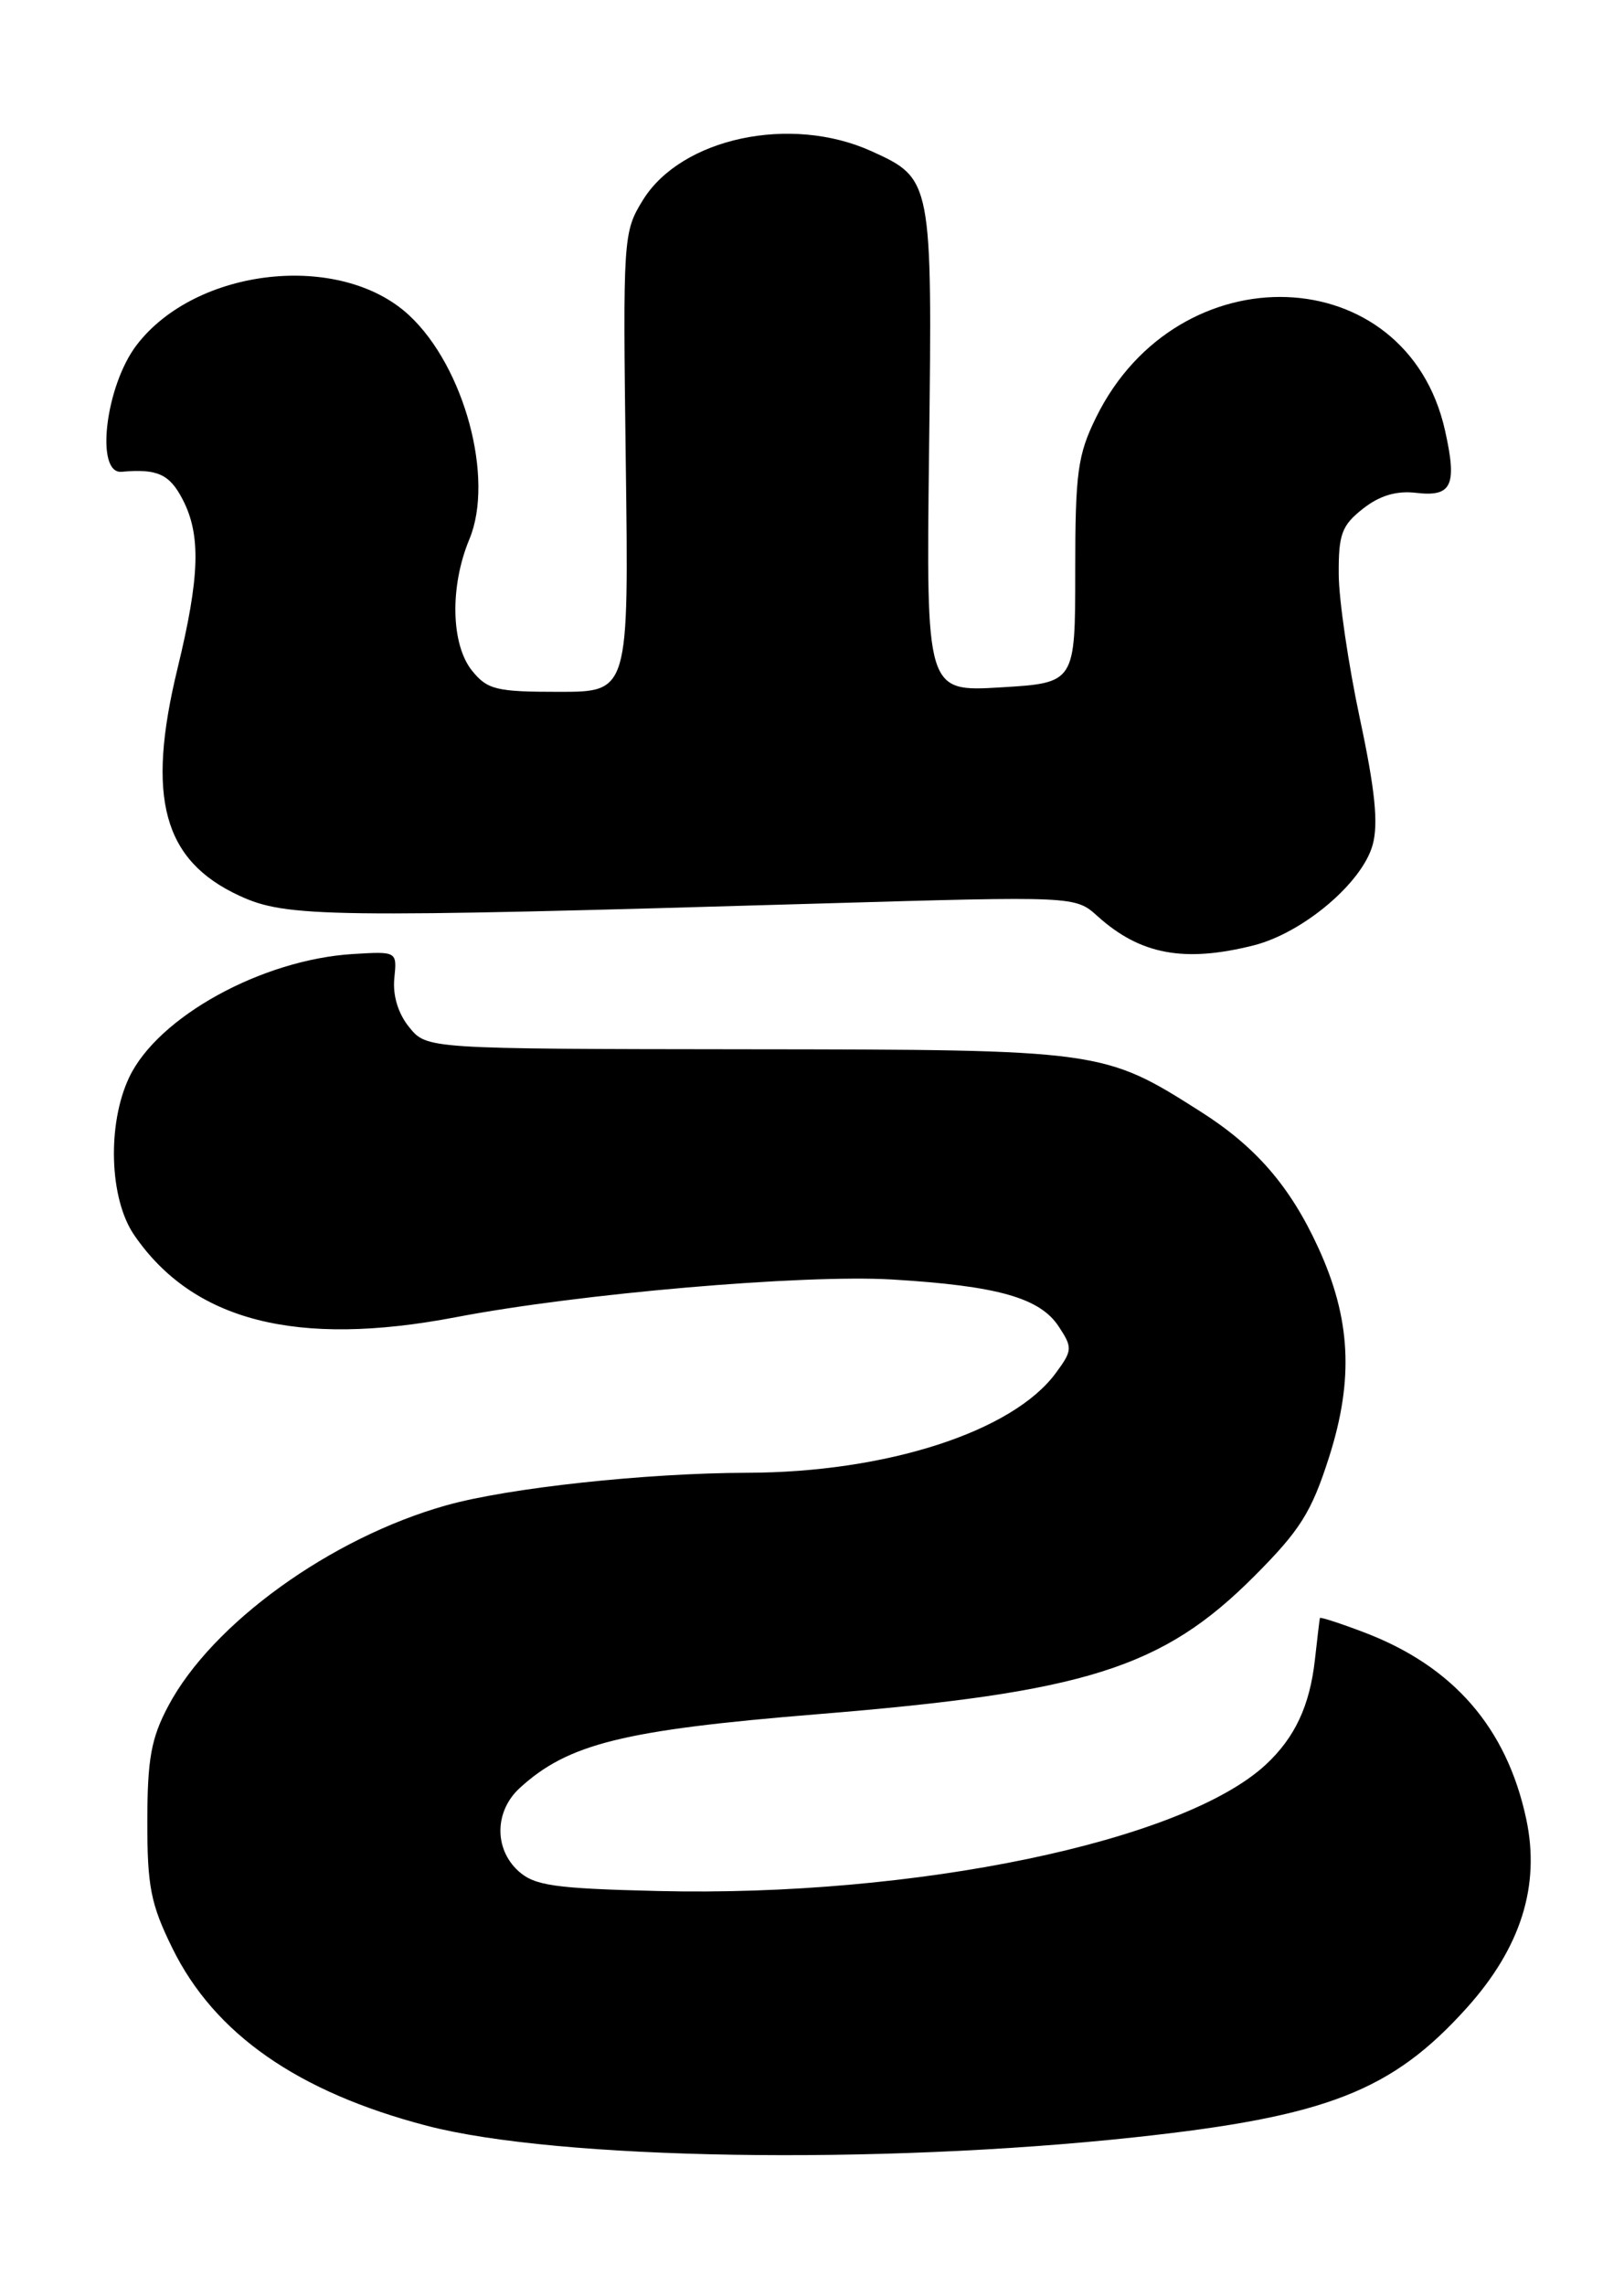 <?xml version="1.0" encoding="UTF-8" standalone="no"?>
<!DOCTYPE svg PUBLIC "-//W3C//DTD SVG 1.1//EN" "http://www.w3.org/Graphics/SVG/1.1/DTD/svg11.dtd" >
<svg xmlns="http://www.w3.org/2000/svg" xmlns:xlink="http://www.w3.org/1999/xlink" version="1.1" viewBox="0 0 182 256">
 <g >
 <path fill="currentColor"
d=" M 127.16 239.42 C 148.68 237.10 155.99 234.25 164.39 224.91 C 170.45 218.17 172.64 211.21 171.04 203.75 C 168.85 193.53 162.87 186.66 152.88 182.86 C 150.20 181.84 147.97 181.12 147.92 181.25 C 147.88 181.39 147.63 183.49 147.36 185.93 C 146.78 191.09 145.12 194.64 141.85 197.68 C 132.54 206.30 102.56 212.53 73.72 211.83 C 62.12 211.55 59.91 211.23 58.10 209.60 C 55.35 207.10 55.42 202.88 58.25 200.29 C 63.67 195.33 69.87 193.80 91.55 192.03 C 121.69 189.58 130.28 186.87 140.56 176.57 C 145.72 171.40 146.97 169.41 148.95 163.22 C 151.74 154.48 151.38 147.69 147.73 139.75 C 144.58 132.88 140.72 128.43 134.53 124.51 C 123.67 117.61 123.45 117.58 83.72 117.54 C 47.83 117.50 47.83 117.50 45.86 115.07 C 44.62 113.55 44.00 111.51 44.19 109.60 C 44.50 106.57 44.50 106.57 39.55 106.87 C 29.33 107.50 17.70 113.91 14.48 120.68 C 11.99 125.93 12.25 134.28 15.03 138.34 C 21.64 147.99 33.27 150.96 51.10 147.55 C 64.94 144.90 90.02 142.74 100.00 143.33 C 111.79 144.04 116.55 145.38 118.66 148.61 C 120.21 150.96 120.19 151.28 118.32 153.81 C 113.49 160.38 99.33 164.95 83.71 164.98 C 72.36 165.01 56.98 166.67 50.00 168.63 C 37.06 172.27 23.76 181.86 18.86 191.10 C 16.94 194.71 16.52 197.03 16.51 204.00 C 16.50 211.31 16.89 213.30 19.31 218.22 C 24.03 227.84 33.37 234.35 47.85 238.13 C 62.50 241.95 98.33 242.53 127.16 239.42 Z  M 140.50 105.90 C 146.02 104.50 152.65 98.91 153.83 94.65 C 154.49 92.27 154.11 88.50 152.39 80.45 C 151.11 74.43 150.04 67.17 150.03 64.32 C 150.00 59.85 150.37 58.85 152.74 56.99 C 154.62 55.51 156.49 54.95 158.71 55.21 C 162.72 55.68 163.32 54.38 161.94 48.21 C 157.64 29.02 132.03 28.07 122.84 46.75 C 120.77 50.96 120.50 52.93 120.50 64.00 C 120.50 76.50 120.50 76.50 112.15 77.00 C 103.79 77.50 103.79 77.50 104.12 50.50 C 104.49 20.17 104.46 20.02 97.67 16.94 C 88.62 12.83 76.36 15.45 72.05 22.41 C 69.84 26.00 69.80 26.55 70.13 51.78 C 70.47 77.50 70.47 77.50 62.65 77.50 C 55.63 77.50 54.62 77.26 52.91 75.14 C 50.53 72.20 50.40 65.69 52.60 60.41 C 55.43 53.63 52.06 41.09 45.85 35.32 C 38.15 28.16 21.96 29.94 15.30 38.67 C 11.81 43.25 10.64 53.12 13.63 52.85 C 17.64 52.49 19.00 53.11 20.47 55.95 C 22.54 59.94 22.39 64.60 19.90 74.86 C 16.37 89.37 18.28 96.39 26.83 100.34 C 32.10 102.78 36.57 102.84 92.00 101.21 C 120.50 100.38 120.50 100.38 123.00 102.63 C 127.78 106.94 132.71 107.86 140.50 105.90 Z "/>
</g>
</svg>